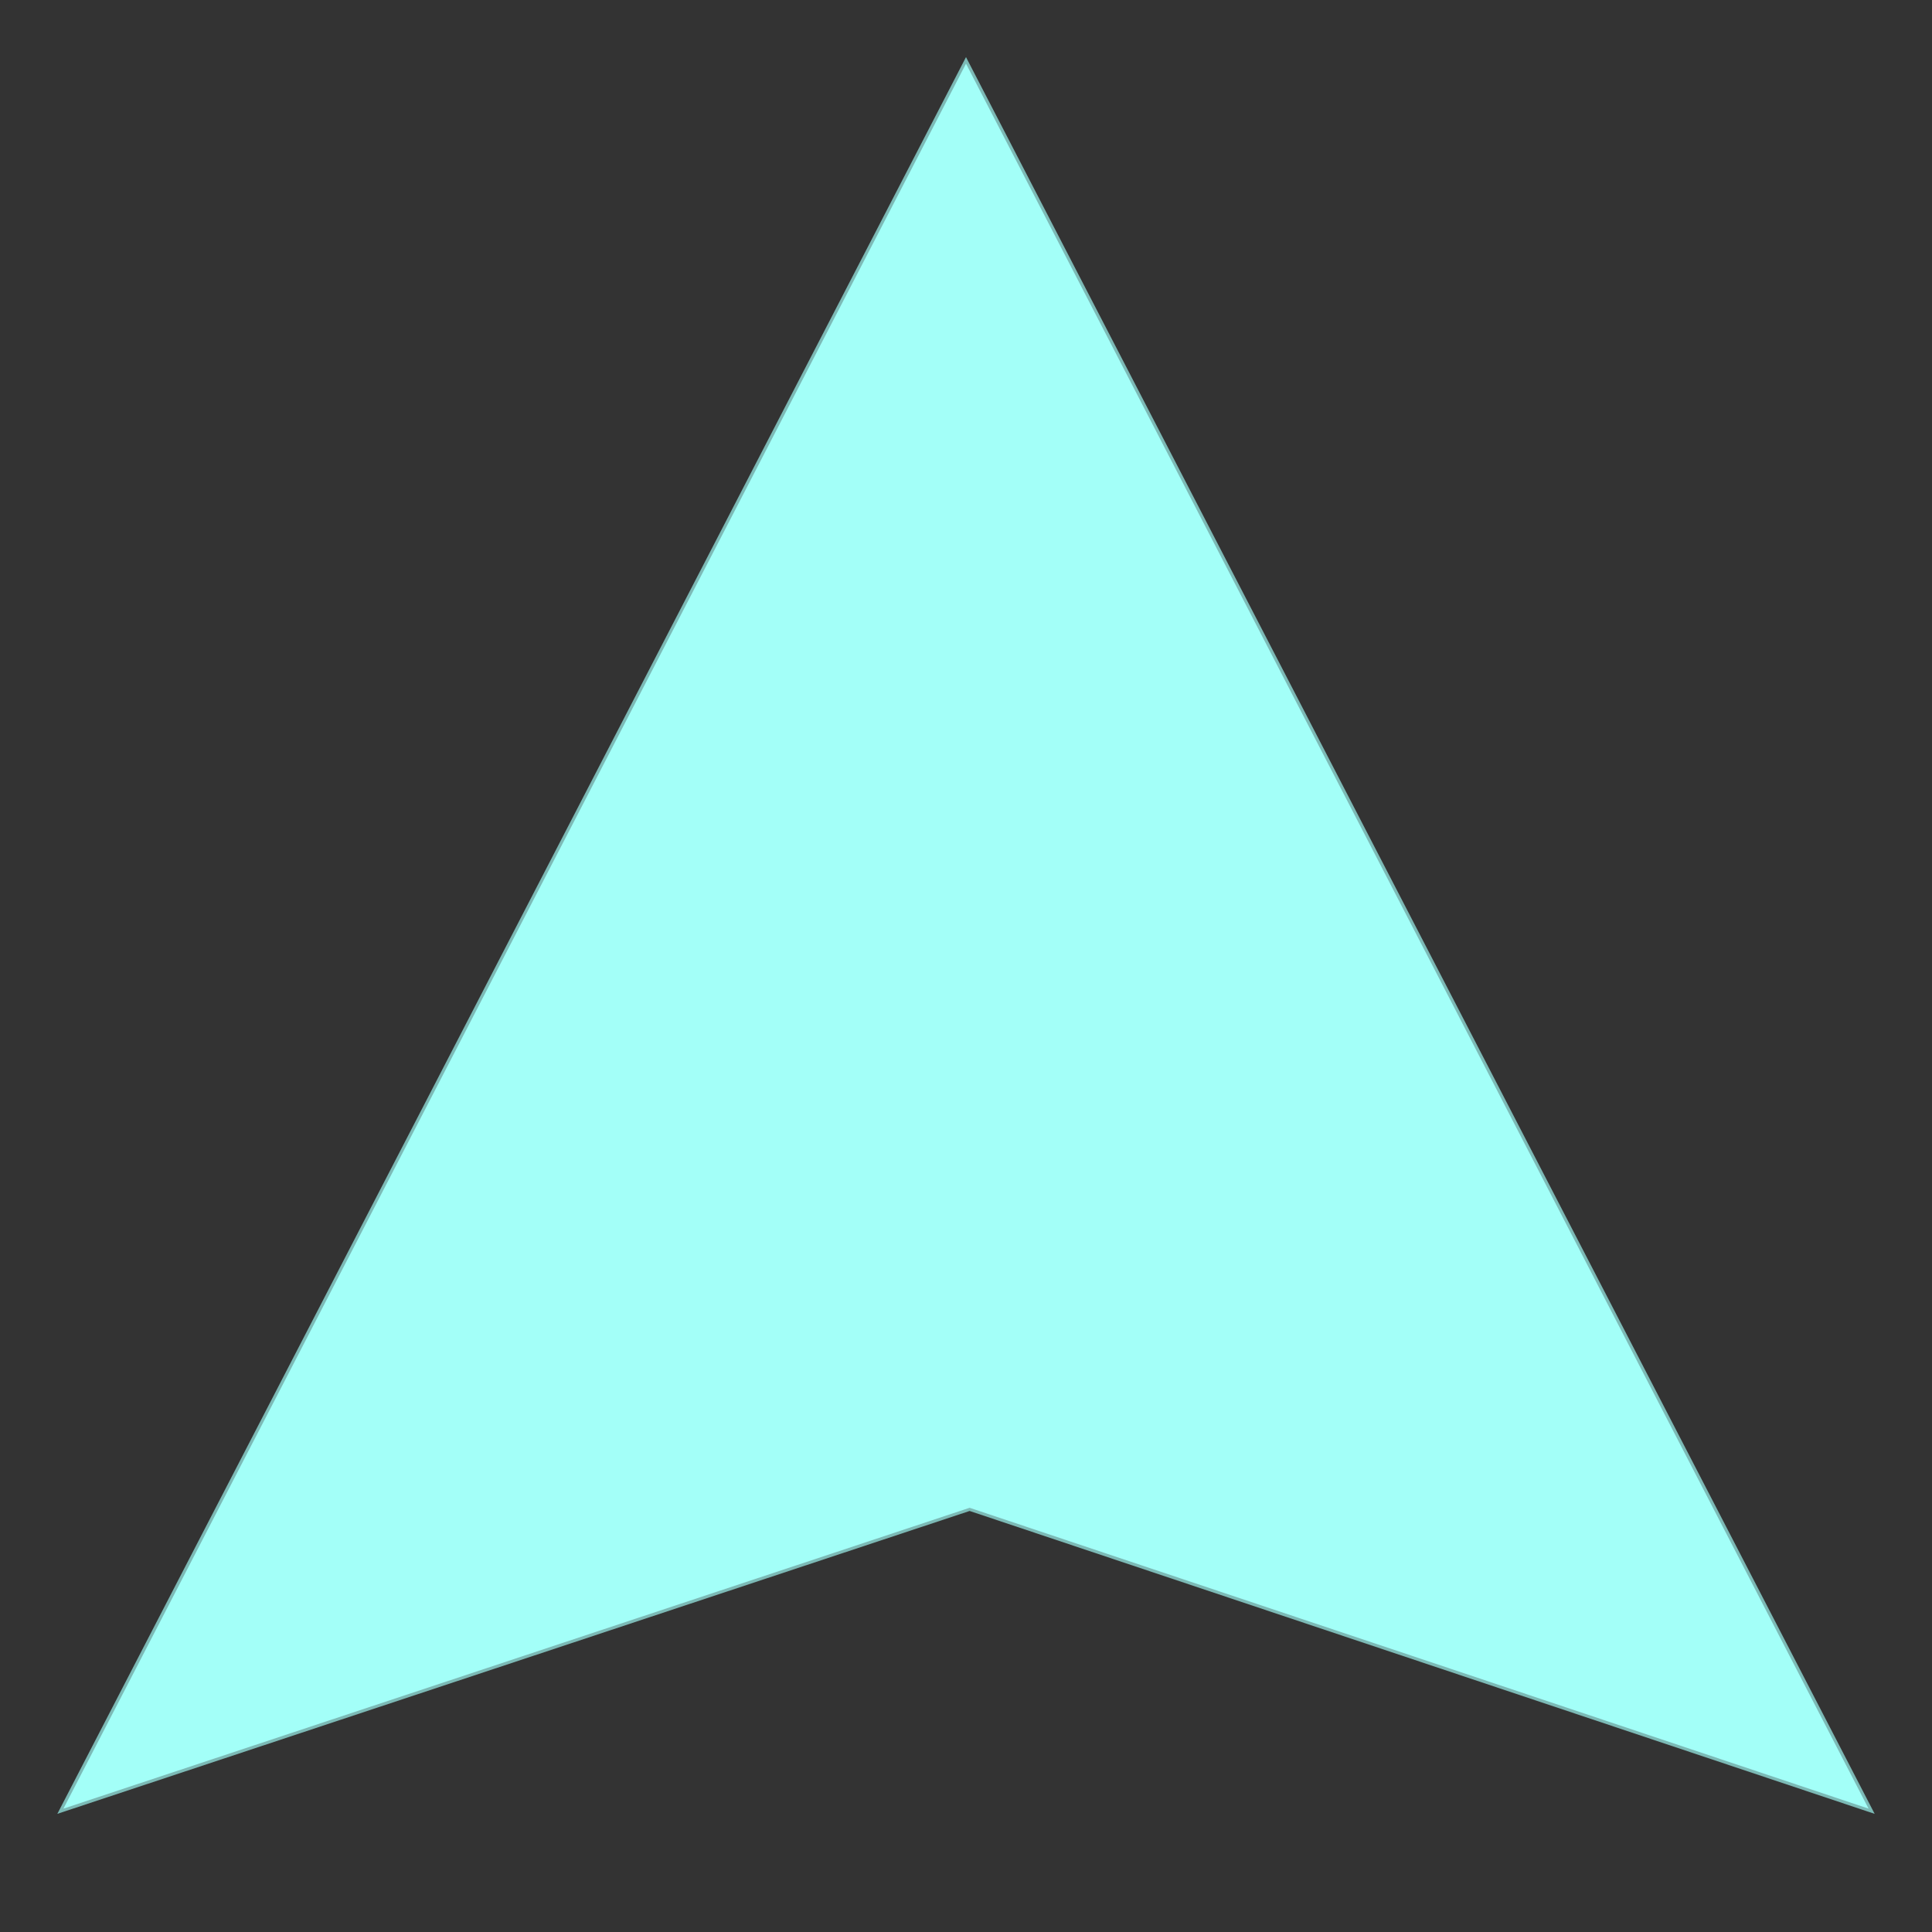 <?xml version="1.0" encoding="UTF-8" standalone="no"?>
<!DOCTYPE svg PUBLIC "-//W3C//DTD SVG 1.1//EN" "http://www.w3.org/Graphics/SVG/1.1/DTD/svg11.dtd">
<svg version="1.1" xmlns="http://www.w3.org/2000/svg" xmlns:xlink="http://www.w3.org/1999/xlink" preserveAspectRatio="xMidYMid meet" viewBox="0 0 640 640" width="640" height="640"><rect x="0" y="0" width="640" height="640" fill="#333333" stroke="none"/><defs><path d="" id="d7888KMfn"></path><path d="M20 600L321.2 500L620 600L320 20L20 600Z" id="a1hKLzZ7mp"></path></defs><g><g><g><g><use xlink:href="#d7888KMfn" opacity="1" fill-opacity="0" stroke="#000000" stroke-width="1" stroke-opacity="1"></use></g></g><g><use xlink:href="#a1hKLzZ7mp" opacity="1" fill="#a3fff8" fill-opacity="1"></use><g><use xlink:href="#a1hKLzZ7mp" opacity="1" fill-opacity="0" stroke="#7cbab6" stroke-width="1" stroke-opacity="1"></use></g></g></g></g></svg>